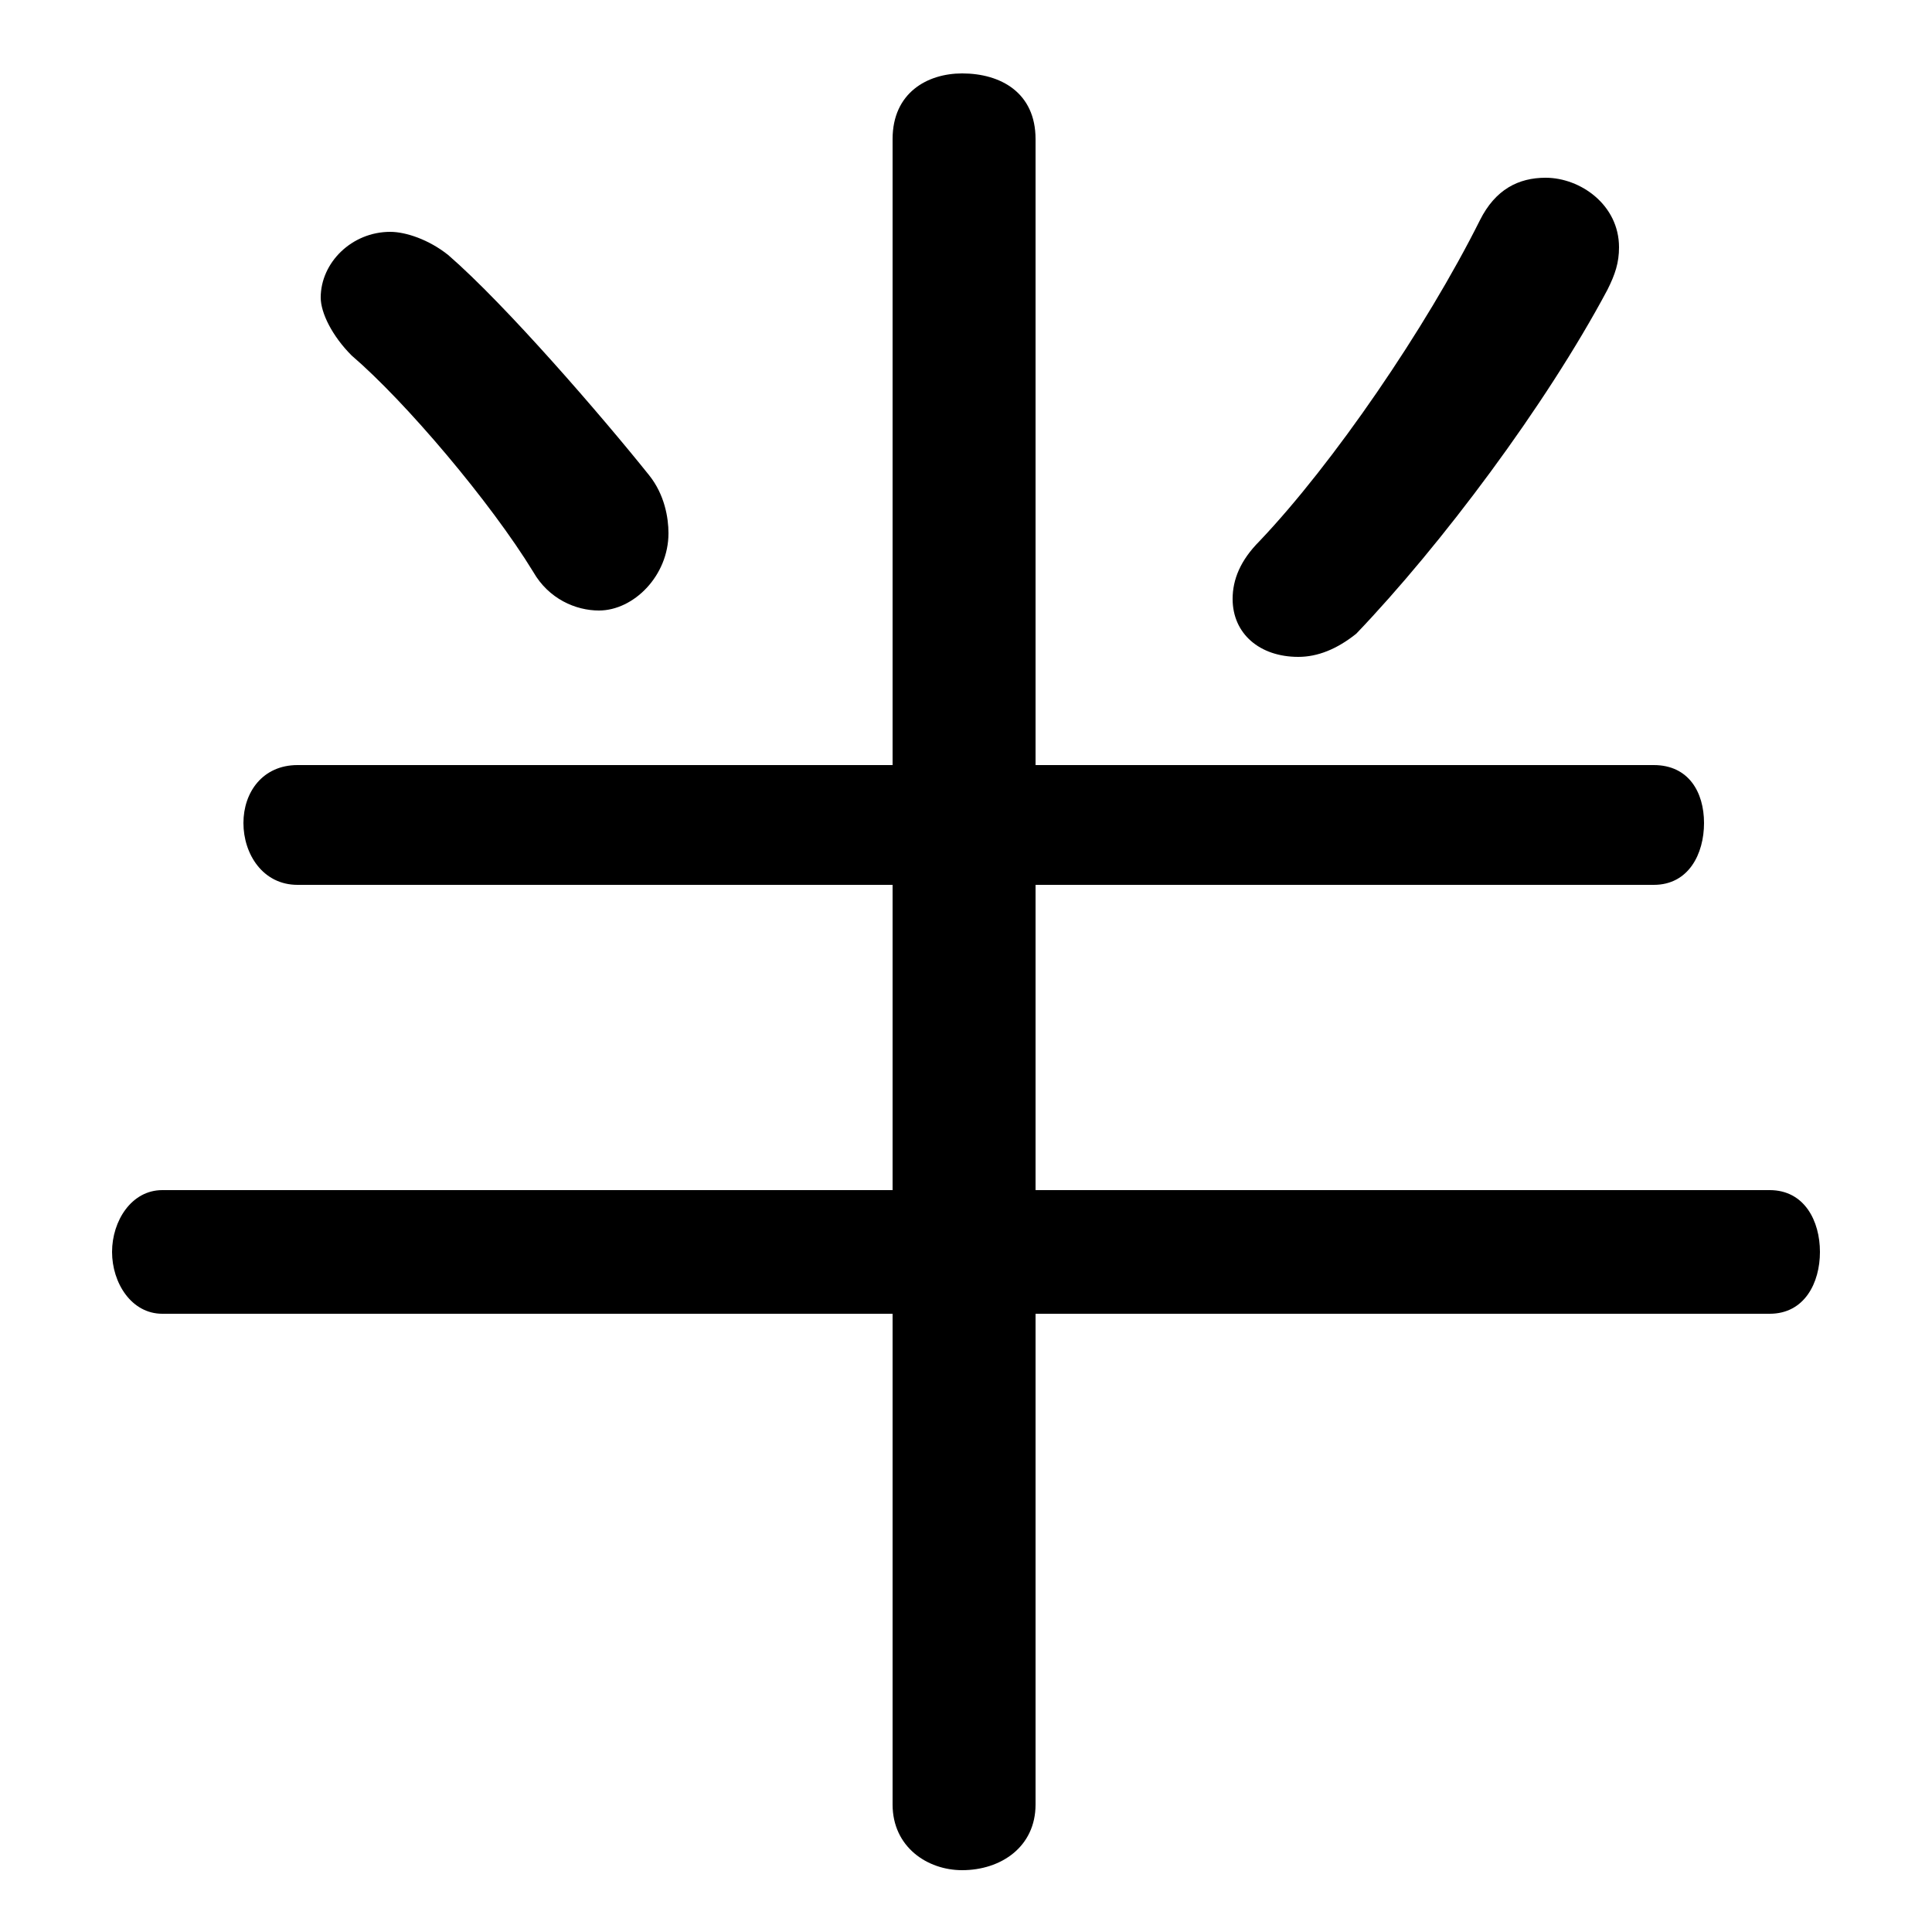 <svg xmlns="http://www.w3.org/2000/svg" viewBox="0 -44.0 50.0 50.0">
    <rect x="0" y="-44.0" width="50.0" height="50.0" fill="#808080" stroke="none"/>
    <g transform="scale(1, -1)">
        <!-- ボディの枠 -->
        <rect x="0" y="-6.0" width="50.0" height="50.0"
            stroke="white" fill="white"/>
        <!-- グリフ座標系の原点 -->
        <circle cx="0" cy="0" r="5" fill="white"/>
        <!-- グリフのアウトライン -->
        <g style="fill:black;stroke:#000000;stroke-width:0;stroke-linecap:round;stroke-linejoin:round;">
        <path d="M 23.1 24.2 L 7.7 24.2 C 6.8 24.2 6.3 23.5 6.3 22.7 C 6.3 21.9 6.8 21.1 7.7 21.1 L 23.1 21.1 L 23.1 13.2 L 4.2 13.2 C 3.4 13.2 2.9 12.4 2.9 11.6 C 2.9 10.8 3.4 10.0 4.2 10.0 L 23.1 10.0 L 23.1 -2.7 C 23.1 -3.8 24.0 -4.4 24.9 -4.4 C 25.9 -4.4 26.8 -3.8 26.8 -2.7 L 26.8 10.0 L 45.8 10.0 C 46.7 10.0 47.1 10.8 47.1 11.6 C 47.1 12.4 46.7 13.2 45.8 13.2 L 26.8 13.2 L 26.8 21.1 L 42.8 21.1 C 43.7 21.1 44.1 21.9 44.1 22.7 C 44.1 23.5 43.7 24.2 42.8 24.2 L 26.8 24.2 L 26.8 40.4 C 26.8 41.6 25.9 42.1 24.9 42.1 C 24.0 42.1 23.1 41.6 23.1 40.4 Z M 11.6 37.4 C 11.1 37.8 10.5 38.0 10.1 38.0 C 9.1 38.0 8.3 37.2 8.3 36.3 C 8.3 35.9 8.6 35.3 9.1 34.8 C 10.5 33.6 12.7 31.0 13.8 29.2 C 14.2 28.5 14.9 28.2 15.5 28.2 C 16.4 28.2 17.3 29.1 17.3 30.2 C 17.3 30.6 17.2 31.2 16.8 31.7 C 15.6 33.2 13.1 36.1 11.6 37.4 Z M 35.1 27.6 C 37.3 29.9 40.0 33.5 41.6 36.5 C 41.8 36.9 41.9 37.2 41.9 37.6 C 41.9 38.7 40.9 39.4 40.0 39.4 C 39.3 39.4 38.7 39.1 38.3 38.3 C 36.9 35.5 34.5 32.0 32.6 30.0 C 32.1 29.5 31.9 29.0 31.9 28.5 C 31.9 27.6 32.6 27.0 33.6 27.0 C 34.1 27.0 34.6 27.2 35.1 27.6 Z"/>
    </g>
    </g>
</svg>
